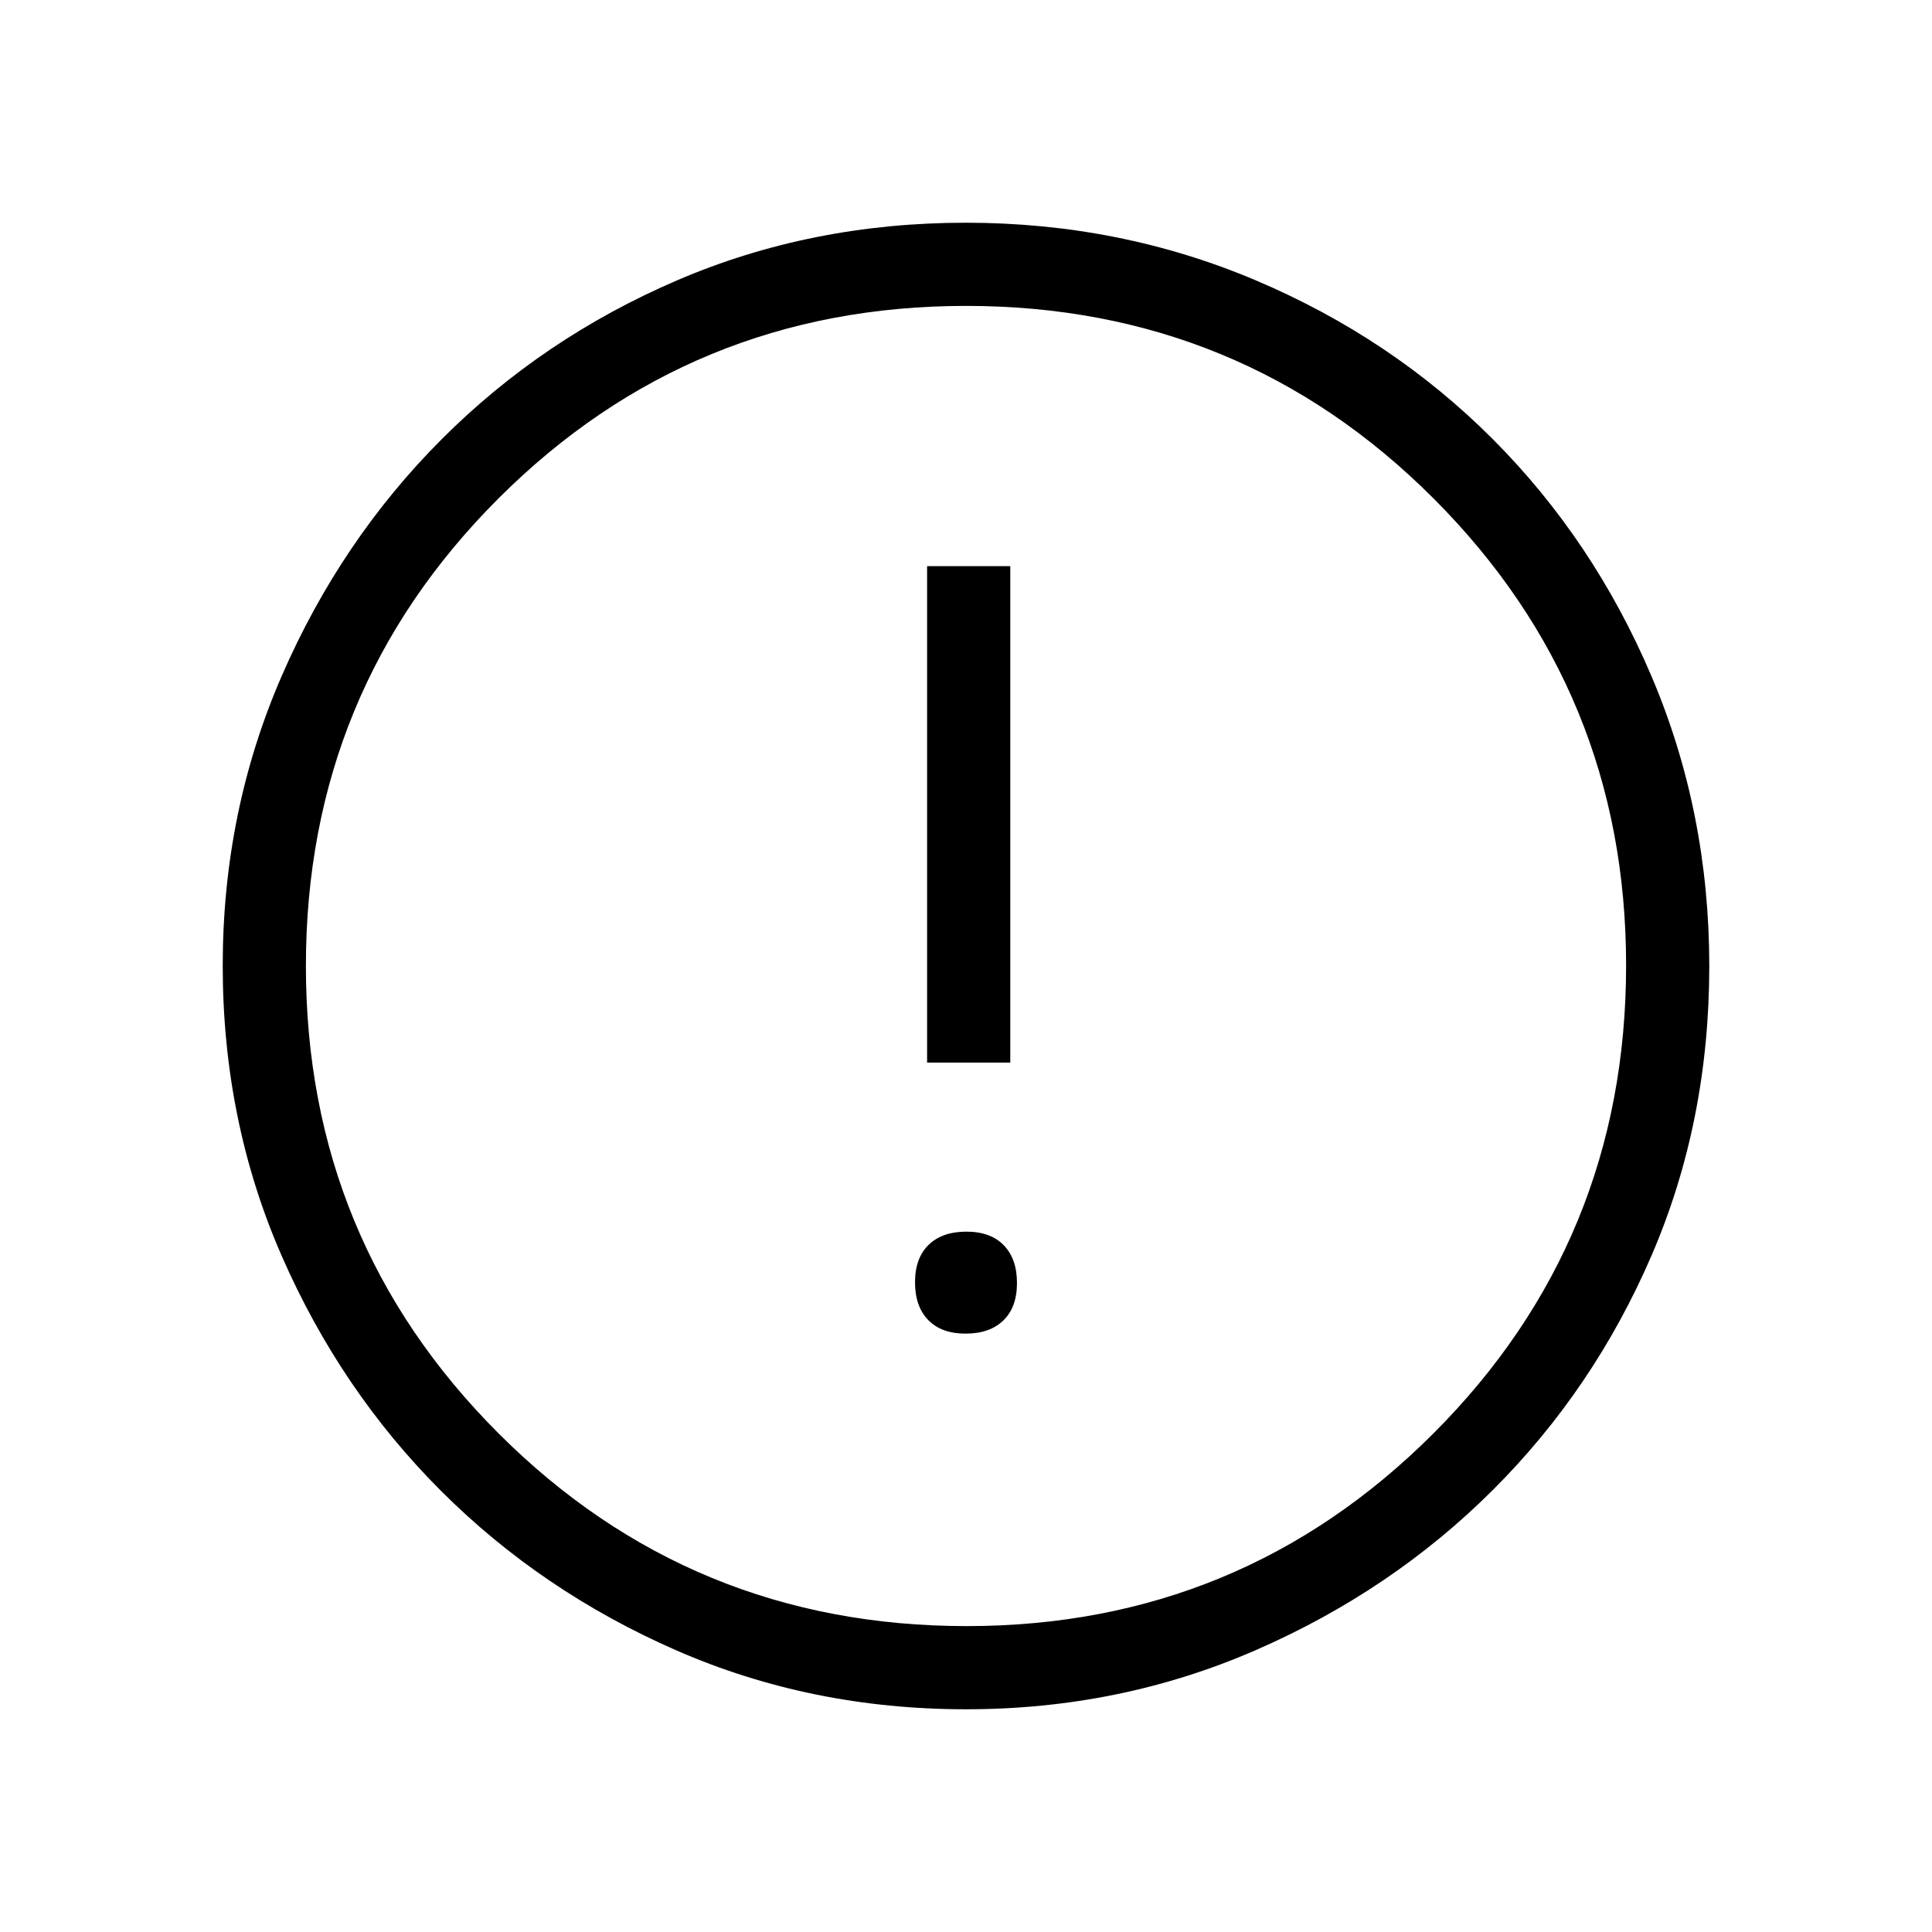 <svg xmlns="http://www.w3.org/2000/svg" height="40" viewBox="0 -960 960 960" width="40"><path d="M479.81-297.33q12.02 0 18.77-6.57 6.75-6.56 6.75-18.58t-6.56-18.77q-6.56-6.75-18.58-6.75t-18.77 6.56q-6.75 6.57-6.75 18.59t6.56 18.77q6.56 6.75 18.58 6.75ZM460.67-432H502v-246.67h-41.33V-432Zm19.38 321.33q-77 0-143.91-29.24-66.91-29.25-116.91-79.19t-79.28-116.91q-29.28-66.96-29.28-144.15 0-76.53 29.3-143.92 29.3-67.4 79.47-117.64 50.17-50.24 116.86-78.92 66.69-28.69 143.56-28.69 76.57 0 144.17 28.65 67.59 28.66 117.69 78.85 50.09 50.19 78.85 117.73 28.76 67.53 28.76 144.14 0 77.27-28.65 143.73-28.66 66.46-78.84 116.55-50.18 50.09-117.69 79.55-67.52 29.46-144.1 29.46Zm.28-41.33q136.18 0 231.93-95.74Q808-343.49 808-480.33q0-136.18-95.62-231.93Q616.76-808 480-808q-136.51 0-232.26 95.62Q152-616.76 152-480q0 136.51 95.74 232.26Q343.49-152 480.33-152ZM480-480Z"/></svg>